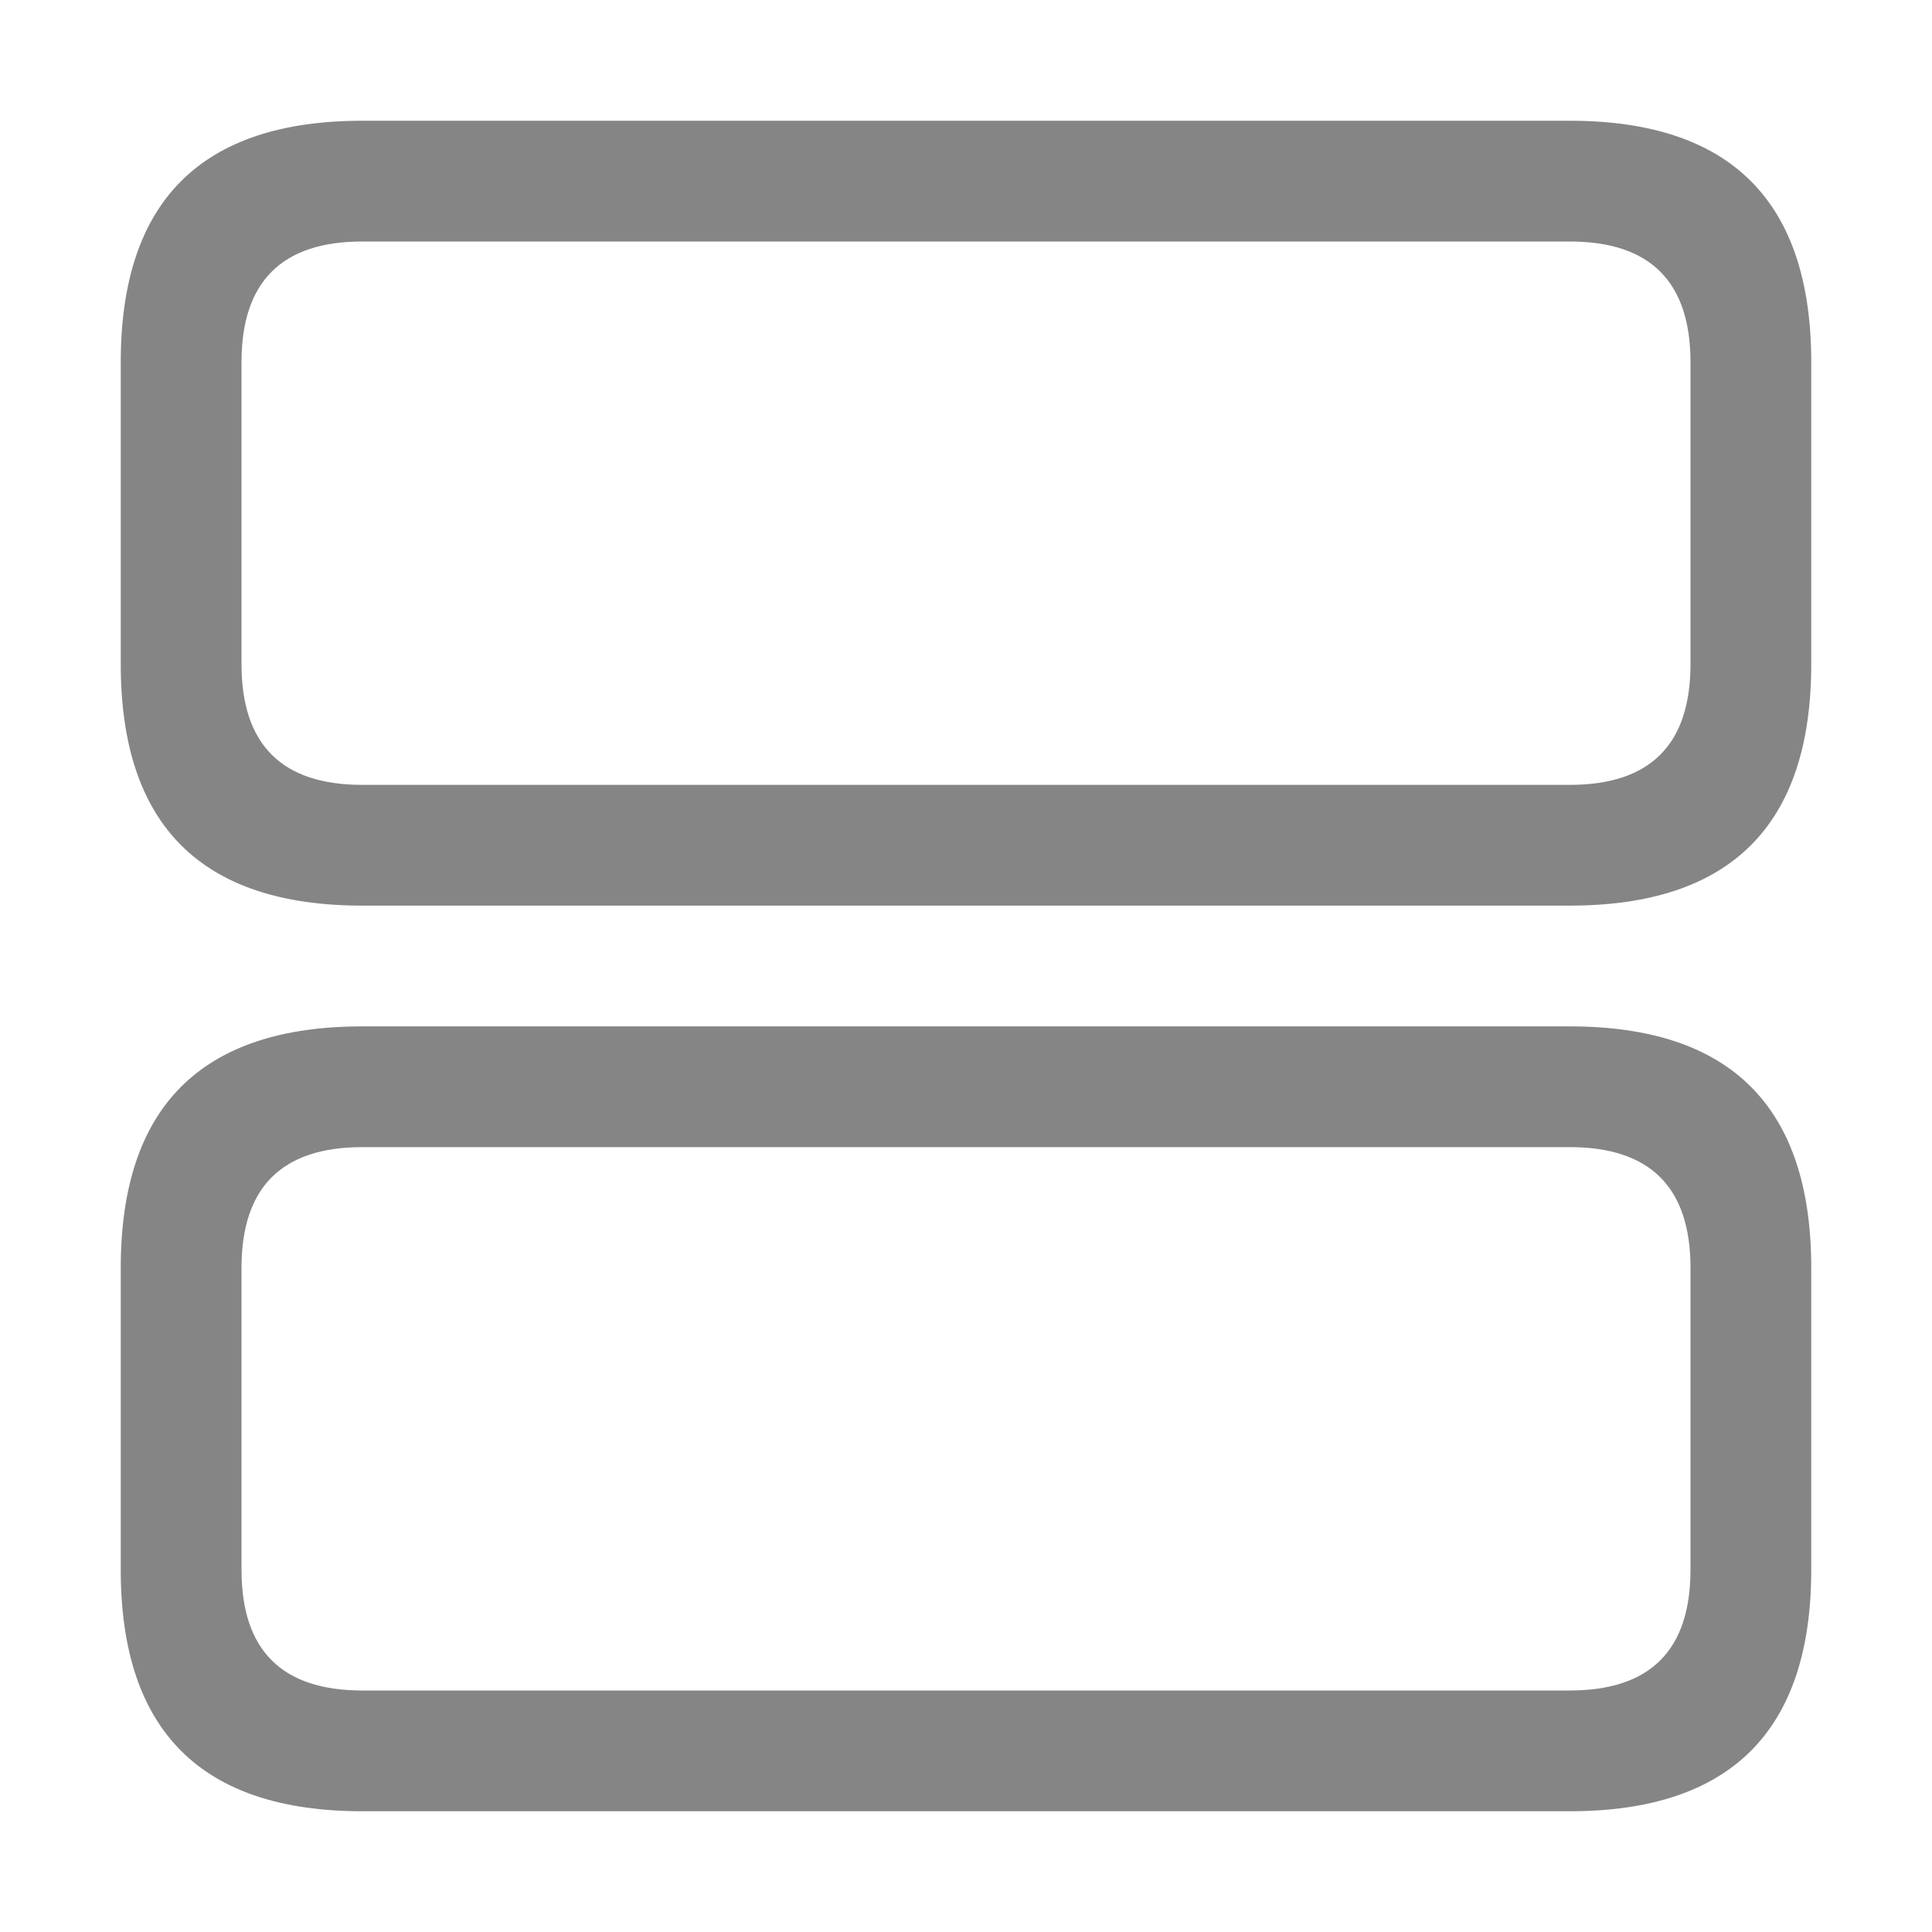 <svg viewBox="0 0 16 16" width="16" height="16" xmlns="http://www.w3.org/2000/svg" fill="#858585" fill-opacity="1">
  <path d="M3 1 13 1Q15 1 15 3L15 5.5Q15 7.5 13 7.5L3 7.5Q1 7.5 1 5.5L1 3Q1 1 3 1M3 8.5 13 8.5Q15 8.5 15 10.5L15 13Q15 15 13 15L3 15Q1 15 1 13L1 10.5Q1 8.5 3 8.5M2 3 2 5.5Q2 6.5 3 6.5L13 6.5Q14 6.5 14 5.5L14 3Q14 2 13 2L3 2Q2 2 2 3M2 10.5 2 13Q2 14 3 14L13 14Q14 14 14 13L14 10.5Q14 9.5 13 9.5L3 9.5Q2 9.5 2 10.5"></path>
</svg>
